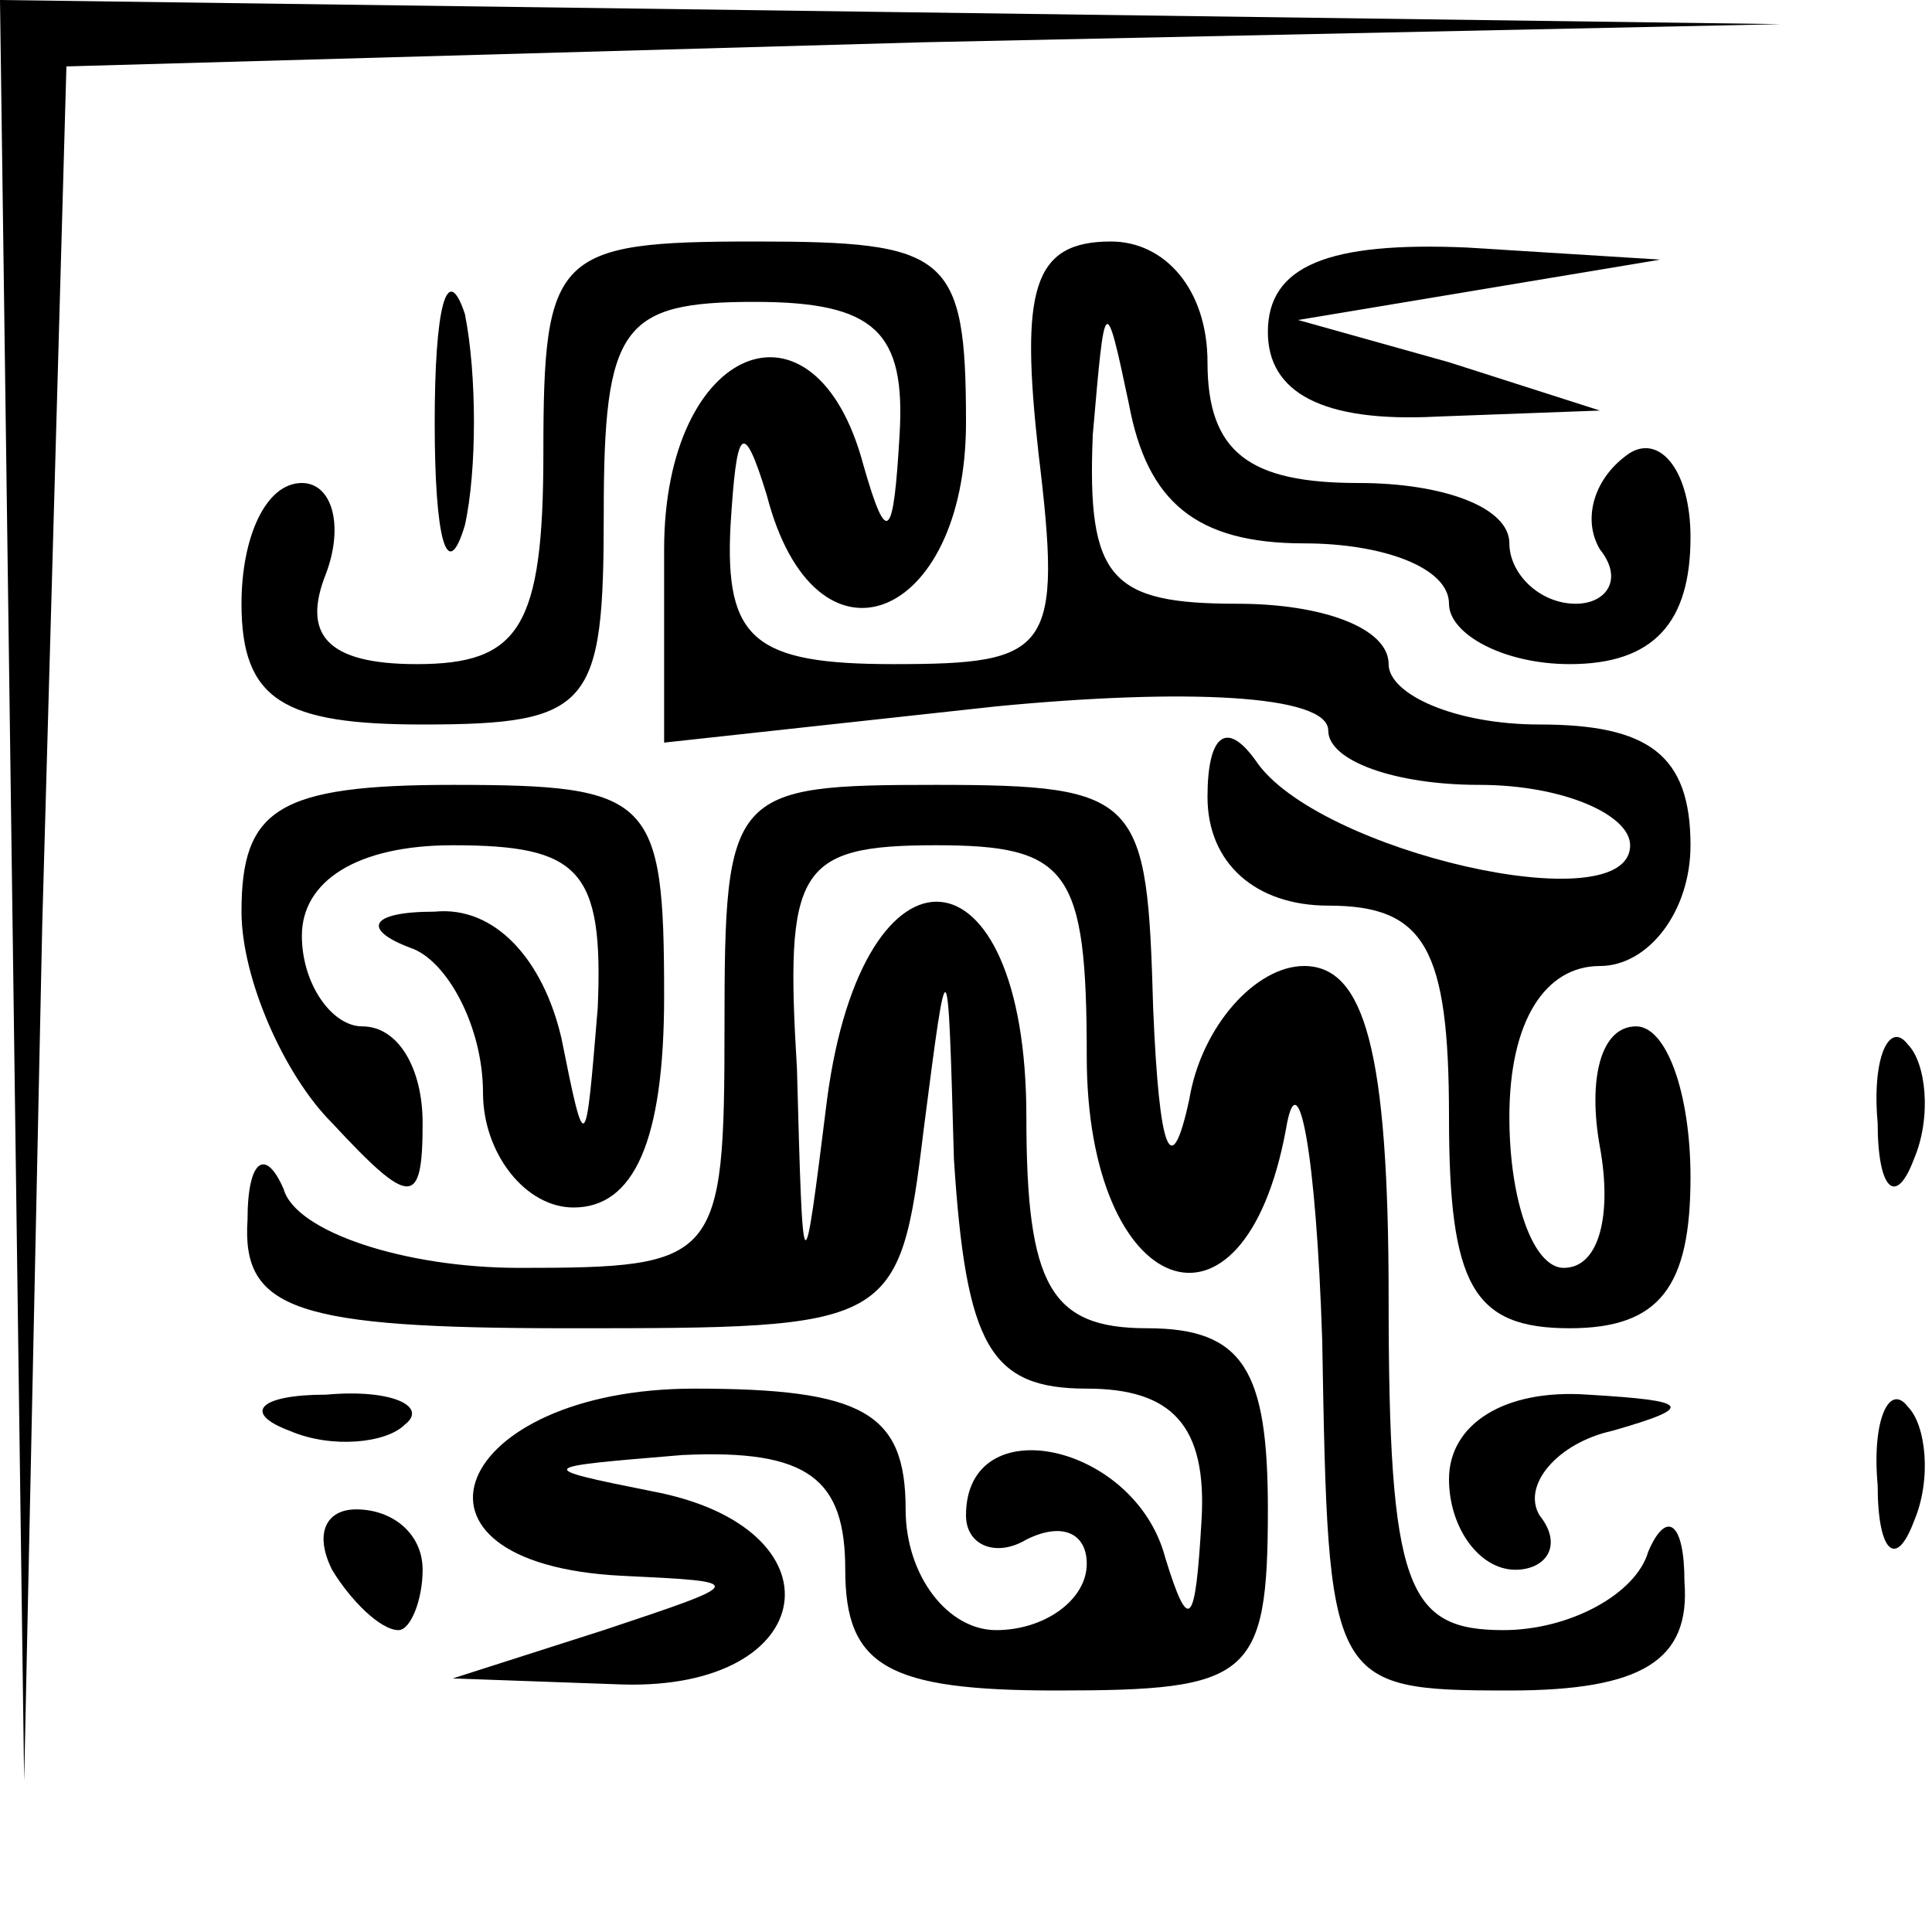 <?xml version="1.0" standalone="no"?>
<!DOCTYPE svg PUBLIC "-//W3C//DTD SVG 20010904//EN"
 "http://www.w3.org/TR/2001/REC-SVG-20010904/DTD/svg10.dtd">
<svg version="1.0" xmlns="http://www.w3.org/2000/svg"
 width="32pt" height="32pt" viewBox="0 0 32 32"
 preserveAspectRatio="xMidYMid meet">
<g transform="translate(0,32) scale(0.1,-0.1)"
fill="#000000" stroke="none">
<path fill="#000000" stroke="none" d="M2 173 l2 -148 3 142 4 142 142 4 142
3 -147 2 -148 2 2 -147z"/>
<path fill="#000000" stroke="none" d="M72 250 c0 -19 2 -27 5 -17 2 9 2 25 0
35 -3 9 -5 1 -5 -18z"/>
<path fill="#000000" stroke="none" d="M90 245 c0 -29 -4 -35 -21 -35 -15 0
-19 5 -15 15 3 8 1 15 -4 15 -6 0 -10 -9 -10 -20 0 -16 7 -20 30 -20 28 0 30
3 30 35 0 31 3 35 25 35 20 0 25 -5 24 -22 -1 -17 -2 -19 -6 -5 -8 30 -33 20
-33 -14 l0 -32 55 6 c31 3 55 2 55 -4 0 -5 11 -9 25 -9 14 0 25 -5 25 -10 0
-13 -52 -1 -62 14 -5 7 -8 4 -8 -6 0 -11 8 -18 20 -18 16 0 20 -7 20 -35 0
-28 4 -35 20 -35 15 0 20 7 20 25 0 14 -4 25 -9 25 -6 0 -8 -9 -6 -20 2 -11 0
-20 -6 -20 -5 0 -9 11 -9 25 0 16 6 25 15 25 8 0 15 9 15 20 0 15 -7 20 -25
20 -14 0 -25 5 -25 10 0 6 -11 10 -25 10 -21 0 -25 4 -24 28 2 23 2 24 6 5 3
-16 11 -23 29 -23 13 0 24 -4 24 -10 0 -5 9 -10 20 -10 14 0 20 7 20 21 0 11
-5 17 -10 14 -6 -4 -8 -11 -5 -16 4 -5 1 -9 -4 -9 -6 0 -11 5 -11 10 0 6 -11
10 -25 10 -18 0 -25 5 -25 20 0 12 -7 20 -16 20 -13 0 -15 -8 -12 -35 4 -33 2
-35 -24 -35 -23 0 -28 4 -27 23 1 16 2 18 6 5 8 -31 33 -21 33 12 0 28 -3 30
-35 30 -33 0 -35 -2 -35 -35z"/>
<path fill="#000000" stroke="none" d="M210 265 c0 -10 9 -15 28 -14 l27 1
-25 8 -25 7 30 5 30 5 -32 2 c-23 1 -33 -3 -33 -14z"/>
<path fill="#000000" stroke="none" d="M40 169 c0 -11 7 -27 15 -35 13 -14 15
-14 15 0 0 9 -4 16 -10 16 -5 0 -10 7 -10 15 0 9 9 15 25 15 21 0 25 -4 24
-27 -2 -24 -2 -25 -6 -5 -3 13 -11 22 -21 21 -11 0 -12 -3 -4 -6 6 -2 12 -13
12 -24 0 -10 7 -19 15 -19 10 0 15 11 15 35 0 33 -2 35 -35 35 -29 0 -35 -4
-35 -21z"/>
<path fill="#000000" stroke="none" d="M120 150 c0 -39 -1 -40 -34 -40 -19 0
-37 6 -39 13 -3 7 -6 5 -6 -5 -1 -15 8 -18 53 -18 54 0 55 0 59 33 4 31 4 31
5 -5 2 -31 6 -38 22 -38 14 0 20 -6 19 -22 -1 -17 -2 -19 -6 -6 -5 19 -33 25
-33 7 0 -5 5 -7 10 -4 6 3 10 1 10 -4 0 -6 -7 -11 -15 -11 -8 0 -15 9 -15 20
0 16 -7 20 -35 20 -40 0 -52 -29 -12 -31 21 -1 21 -1 -3 -9 l-25 -8 28 -1 c33
-1 37 26 5 32 -20 4 -19 4 5 6 21 1 27 -4 27 -19 0 -16 7 -20 35 -20 32 0 35
2 35 30 0 23 -4 30 -20 30 -16 0 -20 7 -20 35 0 46 -27 48 -33 3 -4 -32 -4
-32 -5 5 -2 33 0 37 23 37 22 0 25 -4 25 -35 0 -40 26 -50 33 -12 2 12 5 -4 6
-35 1 -57 1 -58 31 -58 22 0 30 5 29 18 0 10 -3 12 -6 5 -2 -7 -13 -13 -24
-13 -16 0 -19 7 -19 55 0 41 -4 55 -14 55 -8 0 -17 -10 -19 -22 -3 -14 -5 -9
-6 15 -1 35 -2 37 -36 37 -34 0 -35 -1 -35 -40z"/>
<path fill="#000000" stroke="none" d="M311 134 c0 -11 3 -14 6 -6 3 7 2 16
-1 19 -3 4 -6 -2 -5 -13z"/>
<path fill="#000000" stroke="none" d="M48 83 c7 -3 16 -2 19 1 4 3 -2 6 -13
5 -11 0 -14 -3 -6 -6z"/>
<path fill="#000000" stroke="none" d="M240 75 c0 -8 5 -15 11 -15 5 0 8 4 4
9 -3 5 3 12 12 14 14 4 13 5 -4 6 -14 1 -23 -5 -23 -14z"/>
<path fill="#000000" stroke="none" d="M311 74 c0 -11 3 -14 6 -6 3 7 2 16 -1
19 -3 4 -6 -2 -5 -13z"/>
<path fill="#000000" stroke="none" d="M55 60 c3 -5 8 -10 11 -10 2 0 4 5 4
10 0 6 -5 10 -11 10 -5 0 -7 -4 -4 -10z"/>
</g>
</svg>
